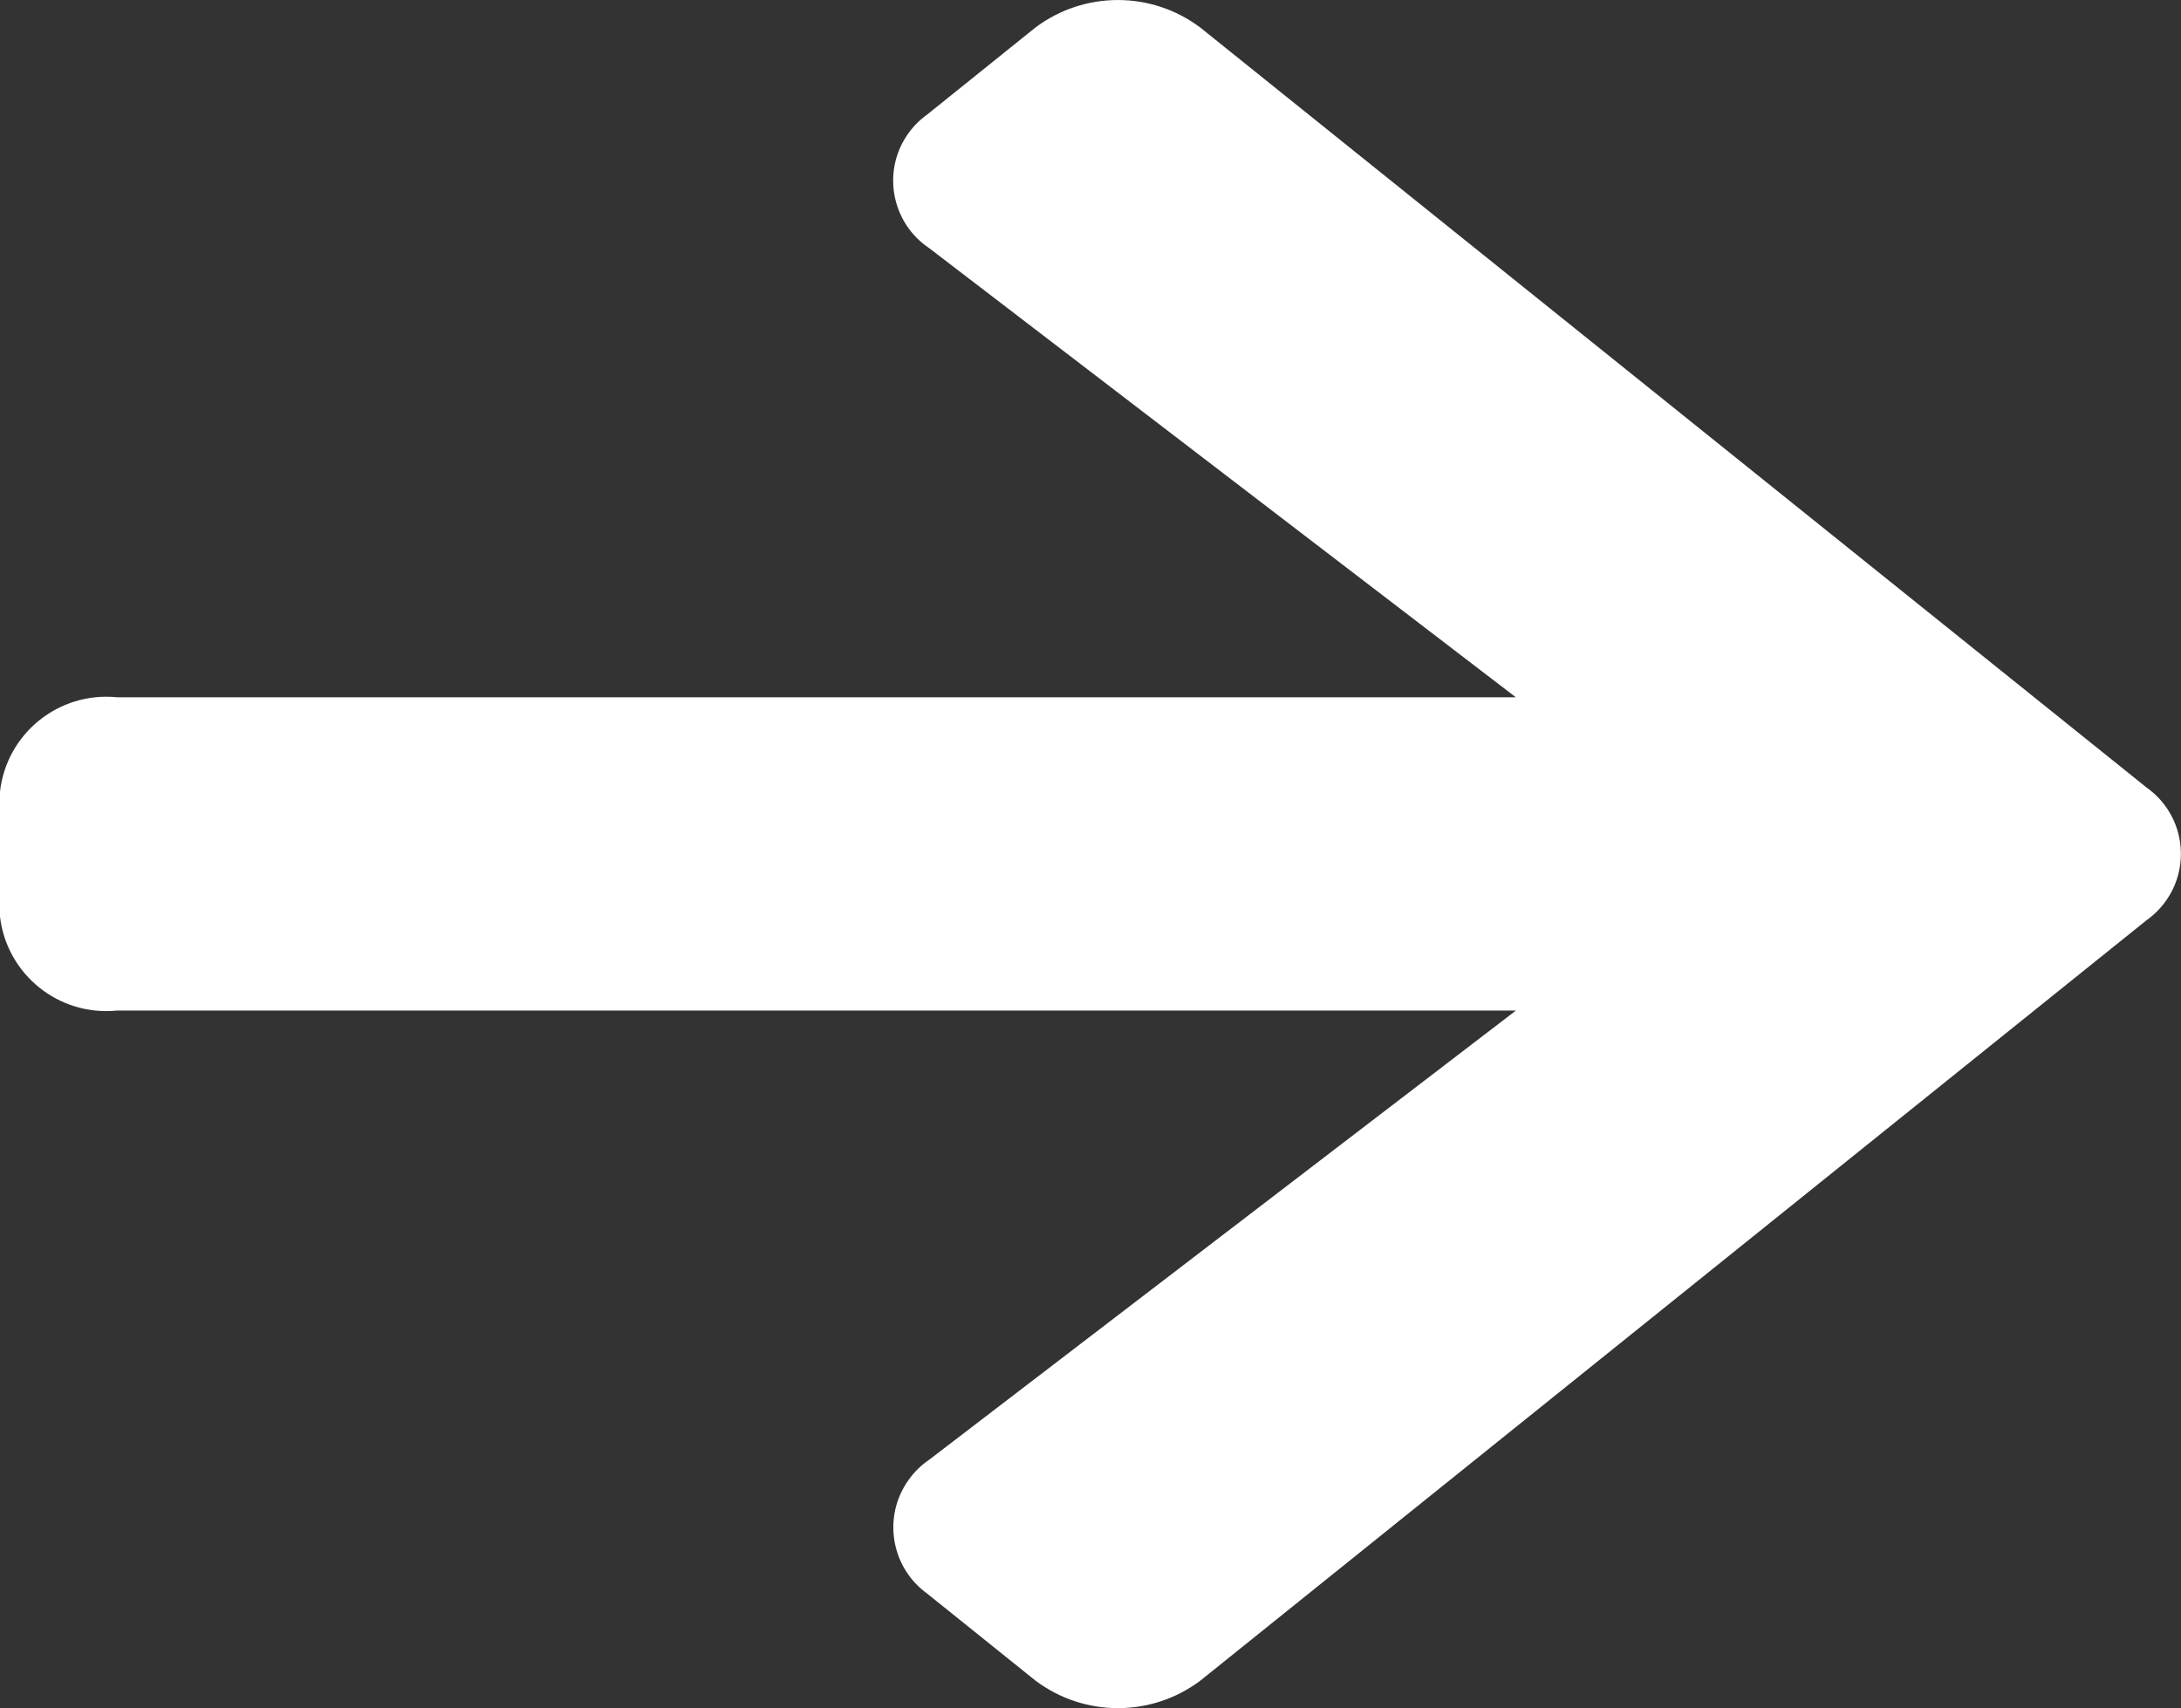 <svg width="25.447" height="19.931" viewBox="0 0 25.447 19.931" xmlns="http://www.w3.org/2000/svg" xmlns:xlink="http://www.w3.org/1999/xlink" overflow="hidden"><rect x="0" y="0" width="25.447" height="19.931" fill="#333333" stroke="none"/><path d="M10.82 3.982 12.08 2.969C12.65 2.54 13.435 2.54 14.005 2.969L25.046 11.837C25.473 12.14 25.574 12.731 25.271 13.159 25.209 13.246 25.133 13.322 25.046 13.384L14.006 22.257C13.436 22.686 12.651 22.686 12.081 22.257L10.82 21.244C10.392 20.936 10.295 20.34 10.603 19.913 10.668 19.821 10.75 19.742 10.843 19.679L17.687 14.439 1.363 14.439C0.686 14.506 0.08 14.019 3.5286e-08 13.343L0 11.883C0.078 11.206 0.684 10.716 1.363 10.783L17.686 10.783 10.842 5.543C10.407 5.252 10.29 4.663 10.581 4.228 10.645 4.132 10.726 4.049 10.82 3.982Z" id="Icon_awesome-arrow-right" fill="#FFFFFF" transform="matrix(1 0 0 1 0 -2.647)"/></svg>